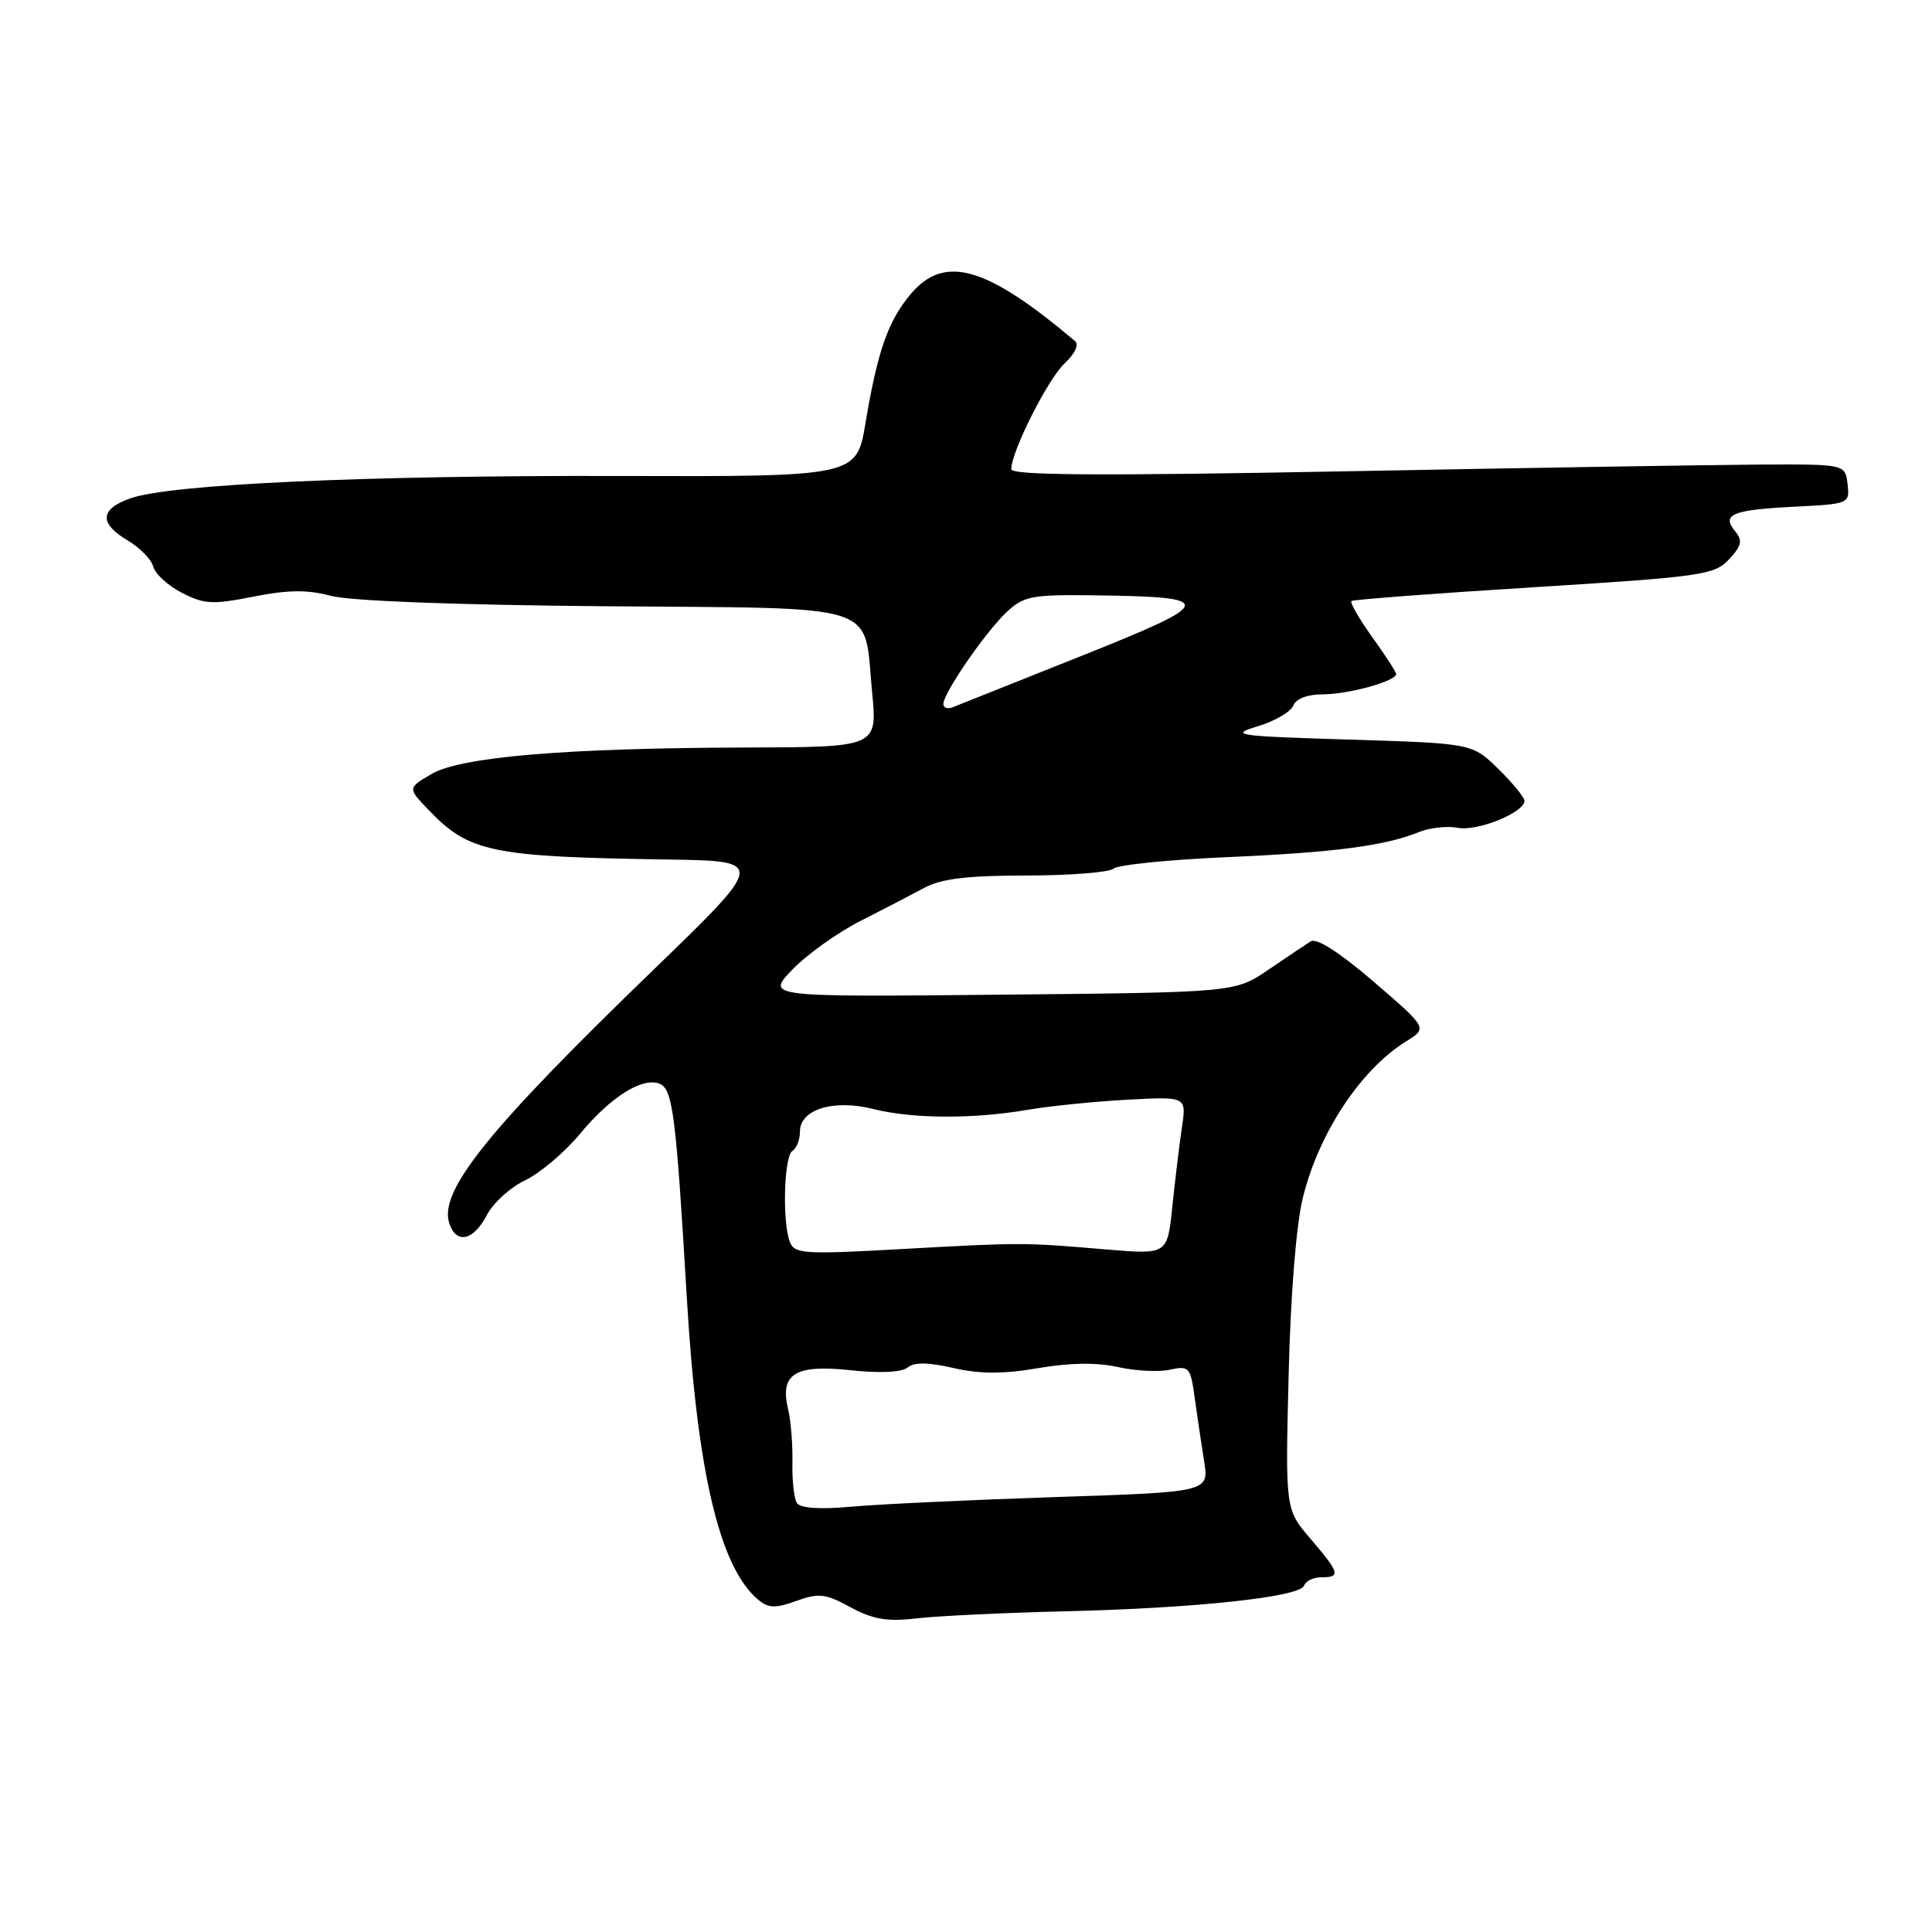 <?xml version="1.0" encoding="UTF-8" standalone="no"?>
<!DOCTYPE svg PUBLIC "-//W3C//DTD SVG 1.1//EN" "http://www.w3.org/Graphics/SVG/1.1/DTD/svg11.dtd" >
<svg xmlns="http://www.w3.org/2000/svg" xmlns:xlink="http://www.w3.org/1999/xlink" version="1.1" viewBox="0 0 256 256">
 <g >
 <path fill="currentColor"
d=" M 141.00 213.51 C 158.46 213.10 172.30 211.61 172.80 210.10 C 173.00 209.50 174.03 209.00 175.08 209.00 C 177.69 209.00 177.53 208.44 173.66 203.91 C 170.31 200.00 170.31 200.00 170.75 182.25 C 171.01 171.48 171.76 162.20 172.65 158.64 C 174.79 150.05 180.32 141.71 186.33 137.98 C 189.16 136.23 189.16 136.23 182.03 130.09 C 177.54 126.23 174.45 124.24 173.68 124.73 C 173.01 125.15 170.48 126.85 168.06 128.50 C 163.65 131.50 163.65 131.50 132.58 131.80 C 101.50 132.11 101.50 132.11 105.00 128.47 C 106.93 126.47 110.97 123.58 114.00 122.04 C 117.03 120.50 120.85 118.52 122.50 117.63 C 124.72 116.43 128.25 116.01 136.05 116.01 C 141.85 116.00 147.03 115.59 147.55 115.10 C 148.07 114.60 154.80 113.92 162.50 113.58 C 176.80 112.96 183.53 112.08 188.05 110.24 C 189.45 109.67 191.76 109.42 193.17 109.69 C 195.76 110.19 202.00 107.66 202.00 106.11 C 202.00 105.66 200.44 103.76 198.54 101.89 C 195.07 98.50 195.07 98.50 178.79 98.00 C 163.75 97.54 162.82 97.40 166.65 96.24 C 168.93 95.55 171.05 94.31 171.37 93.49 C 171.72 92.58 173.25 92.00 175.32 92.00 C 178.68 92.00 185.00 90.25 185.00 89.32 C 185.00 89.05 183.57 86.84 181.83 84.42 C 180.09 81.99 178.85 79.84 179.08 79.64 C 179.31 79.45 190.20 78.62 203.27 77.81 C 225.53 76.42 227.17 76.19 229.10 74.12 C 230.77 72.33 230.93 71.62 229.94 70.43 C 228.07 68.17 229.48 67.57 237.62 67.15 C 245.04 66.78 245.11 66.75 244.81 64.14 C 244.50 61.50 244.50 61.50 233.00 61.56 C 226.68 61.60 201.81 62.00 177.75 62.46 C 145.75 63.06 134.00 62.99 134.00 62.17 C 134.00 59.84 138.85 50.21 141.07 48.15 C 142.44 46.87 143.00 45.66 142.44 45.19 C 130.67 35.25 125.14 33.67 120.67 38.97 C 117.67 42.54 116.29 46.49 114.69 56.01 C 113.50 63.16 113.50 63.16 82.00 63.07 C 48.31 62.98 22.53 64.16 17.25 66.04 C 13.22 67.47 13.11 69.36 16.93 71.62 C 18.54 72.57 20.06 74.13 20.31 75.09 C 20.56 76.05 22.27 77.61 24.10 78.55 C 27.04 80.07 28.18 80.13 33.57 79.06 C 38.17 78.15 40.73 78.12 43.83 78.95 C 46.34 79.63 60.57 80.17 80.14 80.33 C 117.36 80.64 114.40 79.69 115.56 91.75 C 116.26 99.00 116.26 99.00 98.88 99.05 C 74.82 99.12 61.01 100.29 57.14 102.58 C 54.02 104.42 54.02 104.42 56.76 107.29 C 62.14 112.93 65.08 113.54 88.50 113.89 C 101.50 114.09 101.50 114.09 86.29 128.79 C 64.72 149.65 58.16 157.79 59.52 162.05 C 60.42 164.90 62.72 164.43 64.48 161.05 C 65.32 159.42 67.61 157.33 69.58 156.40 C 71.54 155.46 74.80 152.71 76.83 150.27 C 80.89 145.36 85.08 142.71 87.38 143.59 C 89.14 144.27 89.57 147.61 91.00 171.86 C 92.37 195.10 95.36 207.74 100.49 211.99 C 101.83 213.10 102.76 213.13 105.52 212.13 C 108.48 211.06 109.39 211.16 112.70 212.97 C 115.69 214.59 117.57 214.90 121.50 214.44 C 124.25 214.12 133.03 213.70 141.00 213.51 Z  M 105.58 199.14 C 105.21 198.53 104.95 196.12 105.00 193.77 C 105.05 191.42 104.79 188.26 104.43 186.74 C 103.30 182.05 105.33 180.77 112.68 181.56 C 116.60 181.98 119.49 181.84 120.26 181.20 C 121.12 180.48 123.00 180.51 126.34 181.27 C 129.85 182.07 132.92 182.08 137.54 181.29 C 141.75 180.56 145.35 180.52 148.13 181.14 C 150.44 181.66 153.55 181.82 155.02 181.49 C 157.56 180.94 157.75 181.15 158.30 185.20 C 158.63 187.57 159.19 191.35 159.55 193.60 C 160.21 197.70 160.21 197.70 139.85 198.37 C 128.66 198.74 116.52 199.31 112.88 199.64 C 108.55 200.03 106.03 199.85 105.58 199.14 Z  M 104.66 164.57 C 103.64 161.89 103.88 153.19 105.00 152.50 C 105.55 152.16 106.00 151.00 106.00 149.92 C 106.00 147.00 110.46 145.63 115.67 146.94 C 120.86 148.25 128.88 148.30 136.07 147.07 C 139.05 146.56 145.04 145.95 149.36 145.72 C 157.22 145.29 157.22 145.29 156.61 149.39 C 156.28 151.65 155.70 156.37 155.34 159.87 C 154.69 166.24 154.69 166.24 146.59 165.56 C 135.57 164.62 135.38 164.62 119.41 165.51 C 106.55 166.23 105.27 166.15 104.66 164.57 Z  M 125.00 93.28 C 125.00 91.84 130.58 83.74 133.38 81.11 C 135.62 79.00 136.74 78.78 144.69 78.88 C 161.38 79.08 161.27 79.74 143.35 86.89 C 134.63 90.37 126.94 93.44 126.25 93.71 C 125.56 93.99 125.00 93.79 125.00 93.28 Z "/>
</g>
</svg>